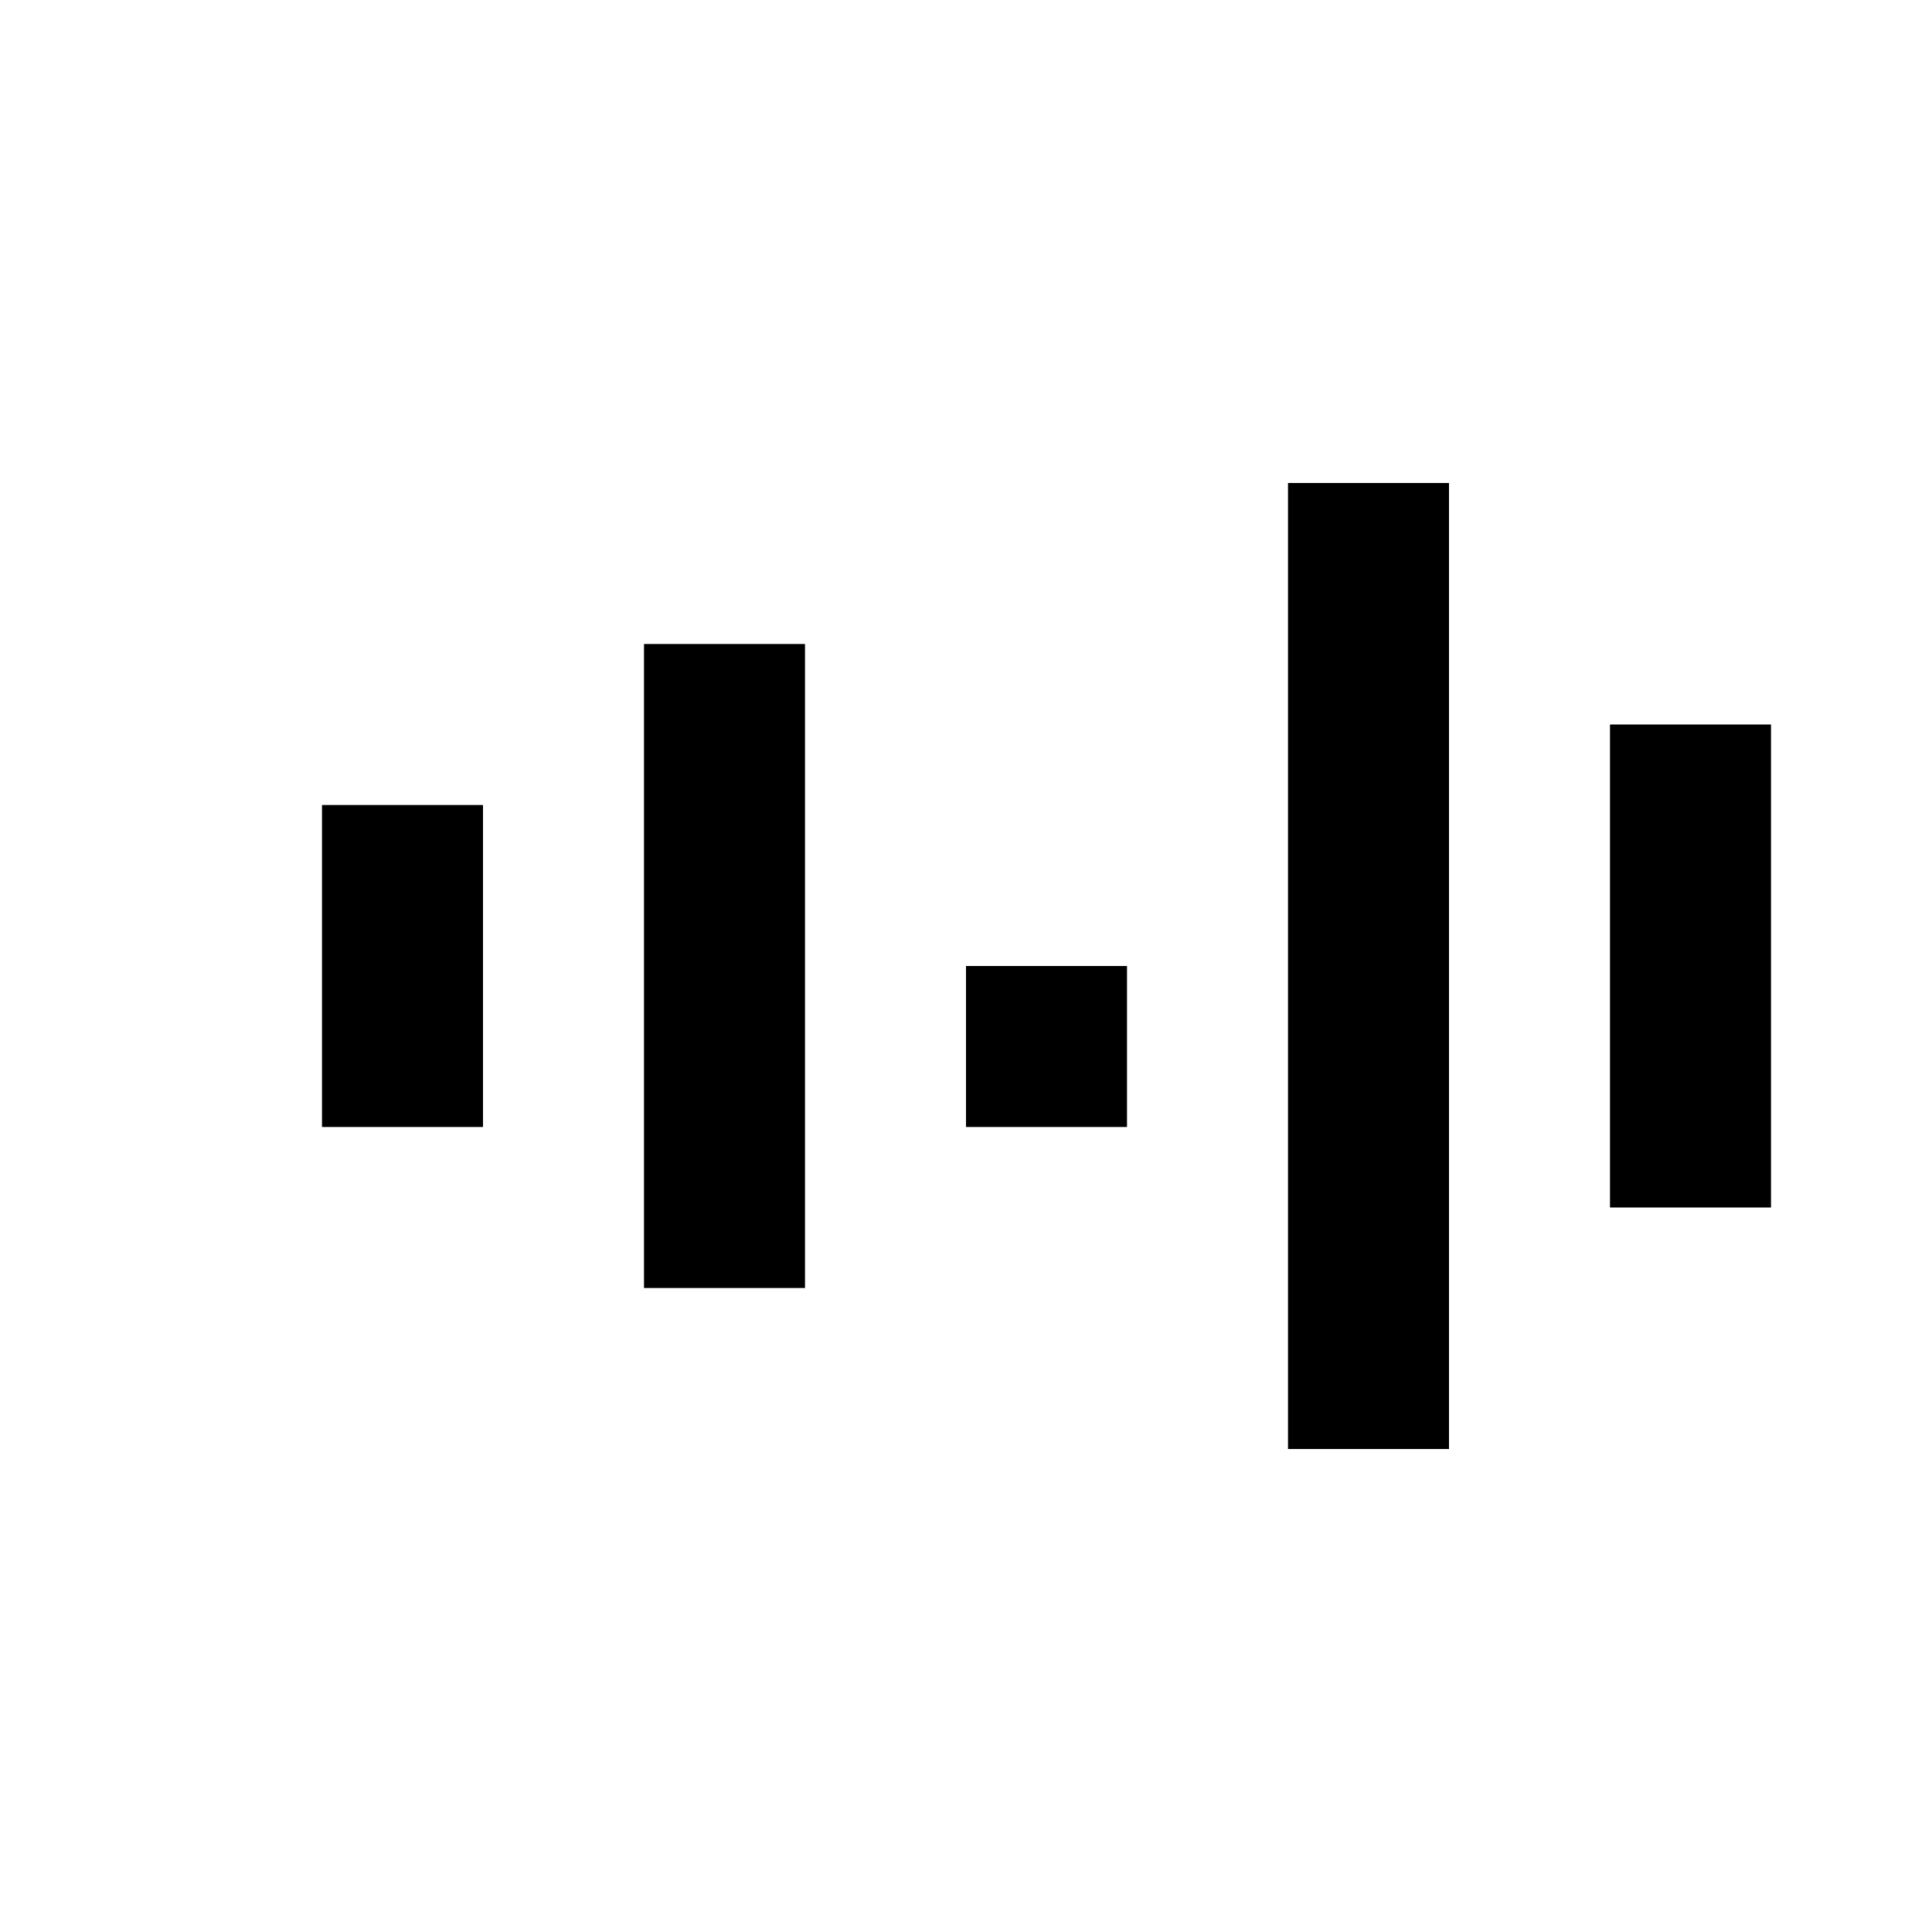 <svg width="24" height="24" viewBox="0 0 24 24" xmlns="http://www.w3.org/2000/svg">
  <rect class="bar bar1" x="4" y="10" width="2" height="4" fill="#000000"/>
  <rect class="bar bar2" x="8" y="8" width="2" height="8" fill="#000000"/>
  <rect class="bar bar3" x="12" y="12" width="2" height="2" fill="#000000"/>
  <rect class="bar bar4" x="16" y="6" width="2" height="12" fill="#000000"/>
  <rect class="bar bar5" x="20" y="9" width="2" height="6" fill="#000000"/>
</svg>
